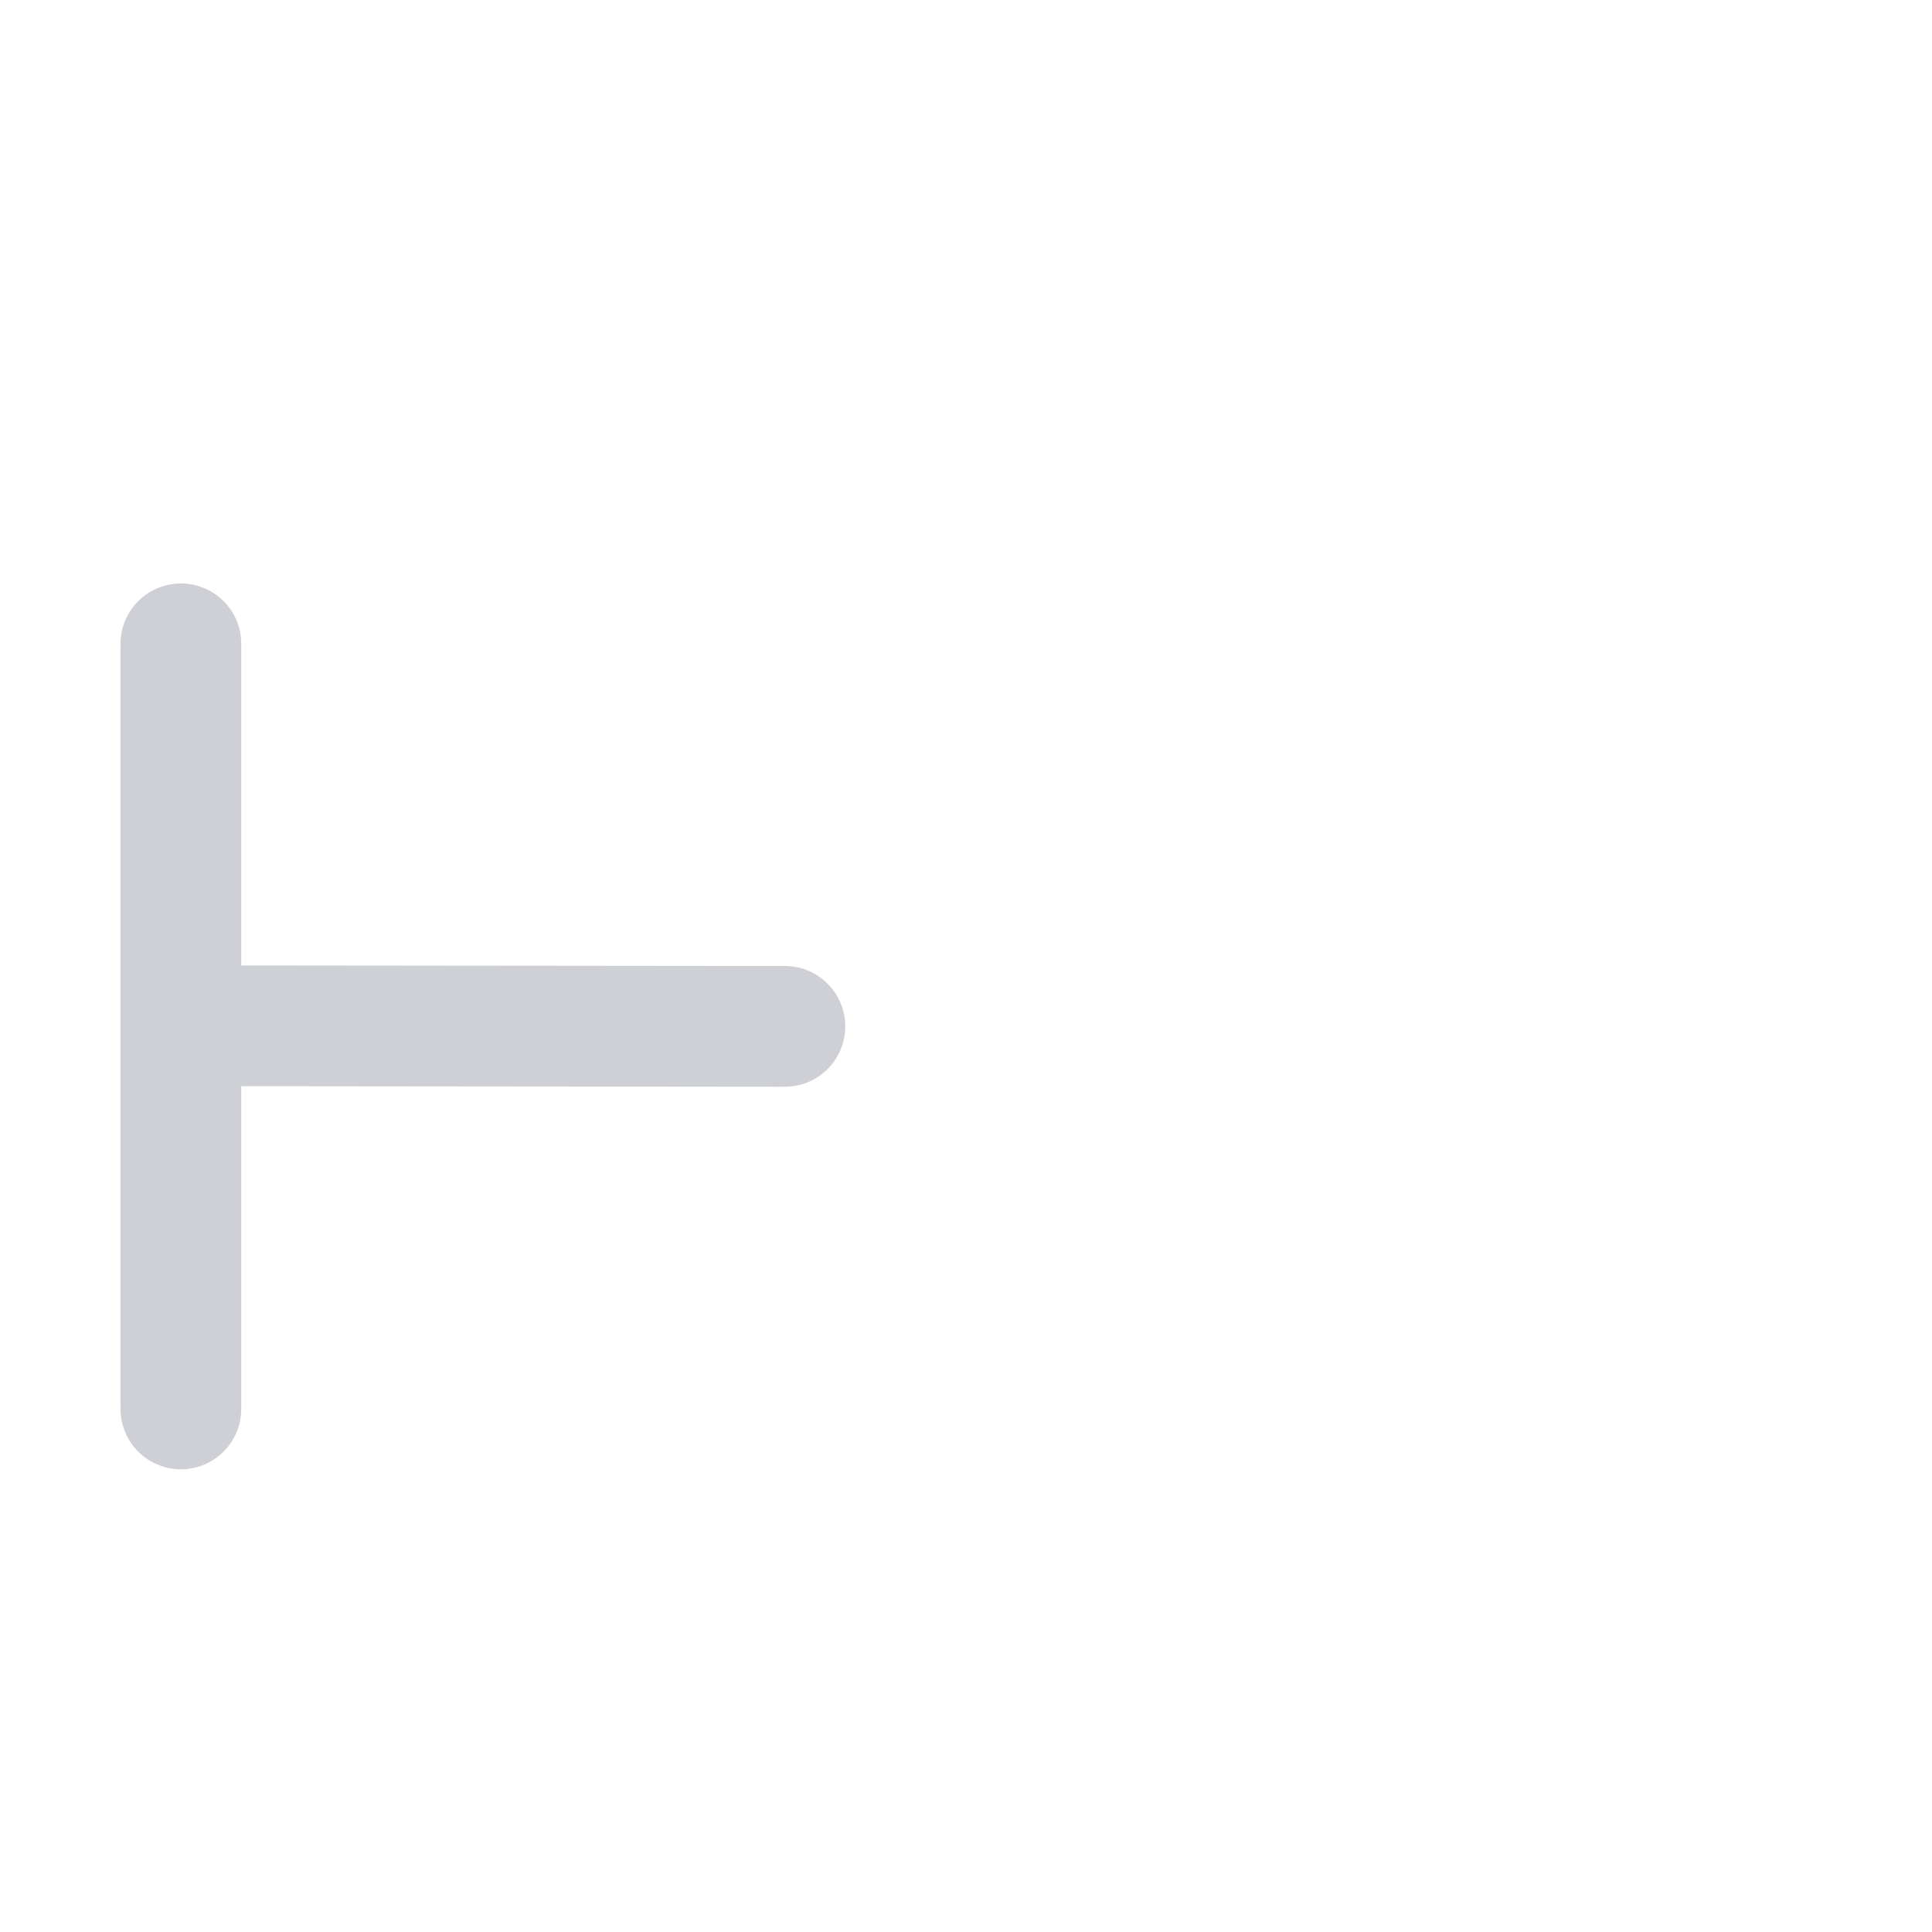 <?xml version="1.0" encoding="UTF-8" standalone="no"?>
<svg
   width="16"
   height="16"
   fill="none"
   xml:space="preserve"
   version="1.1"
   id="svg2"
   xmlns="http://www.w3.org/2000/svg"
   xmlns:svg="http://www.w3.org/2000/svg"><defs
     id="defs2" /><path
     d="M 1.498,8.495 6.5,8.5 M 1.498,5.332 v 6.336"
     stroke="#6c707e"
     stroke-linecap="round"
     style="stroke:#ced0d6;stroke-opacity:1"
     id="path1" /></svg>
